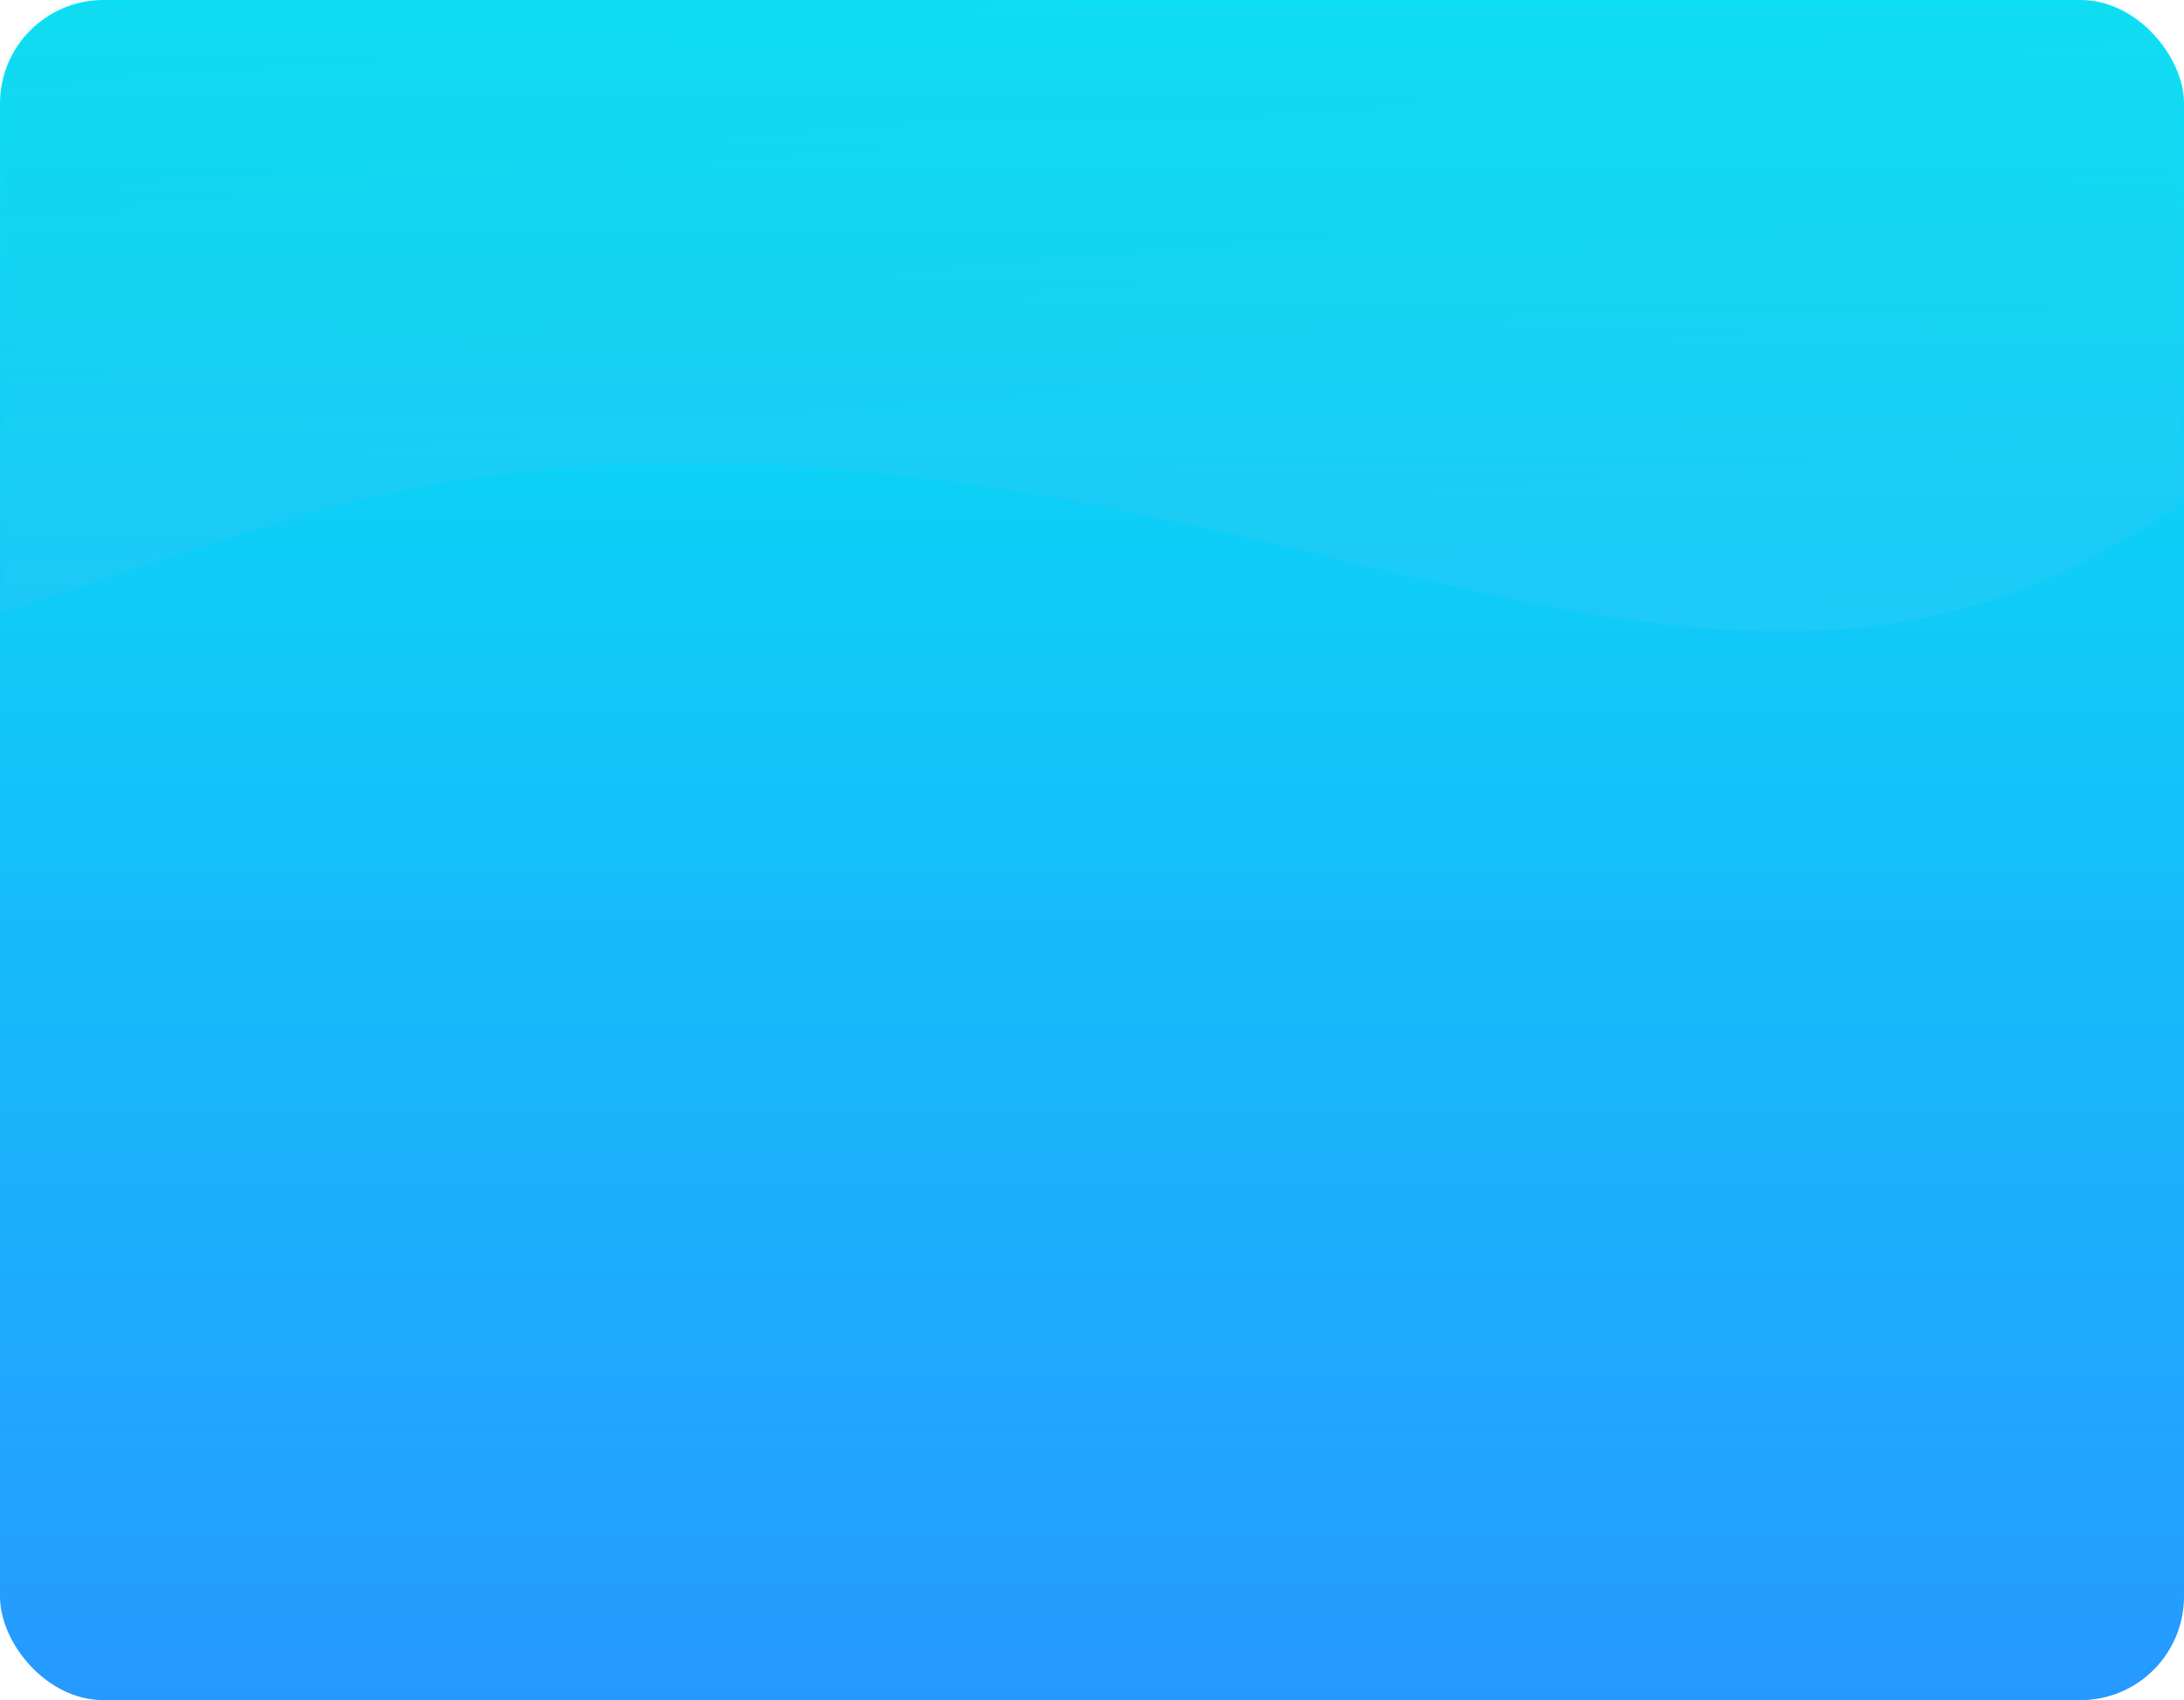 <svg width="316" height="246" viewBox="0 0 316 246" fill="none" xmlns="http://www.w3.org/2000/svg">
<rect width="316" height="246" rx="15" fill="url(#paint0_linear_981_1278)"/>
<mask id="mask0_981_1278" style="mask-type:alpha" maskUnits="userSpaceOnUse" x="0" y="0" width="316" height="246">
<rect width="316" height="246" rx="15" fill="#F4FEFF"/>
</mask>
<g mask="url(#mask0_981_1278)">
<g style="mix-blend-mode:screen">
<path fill-rule="evenodd" clip-rule="evenodd" d="M648.871 133.812L629.97 135.365C611.069 136.918 572.409 140.095 530.869 114.555C488.47 89.086 443.192 34.899 403.463 29.892C364.593 24.814 331.273 68.914 295.073 84.297C258.874 99.681 218.077 86.488 178.673 77.318C138.41 68.218 99.541 63.139 61.414 70.409C24.146 77.607 -12.378 97.154 -50.18 100.26C-87.981 103.367 -81.365 91.927 -118.633 99.126C-124.405 106.898 22.161 -89.614 60.093 -141.535L648.871 133.812Z" fill="url(#paint1_linear_981_1278)" fill-opacity="0.15"/>
</g>
</g>
<defs>
<linearGradient id="paint0_linear_981_1278" x1="158" y1="0" x2="158" y2="246" gradientUnits="userSpaceOnUse">
<stop stop-color="#03E6F4"/>
<stop offset="1" stop-color="#2699FF"/>
</linearGradient>
<linearGradient id="paint1_linear_981_1278" x1="133.394" y1="176.171" x2="93.249" y2="-312.354" gradientUnits="userSpaceOnUse">
<stop stop-color="#7BE1FF"/>
<stop offset="1" stop-color="#00339B"/>
</linearGradient>
</defs>
</svg>
